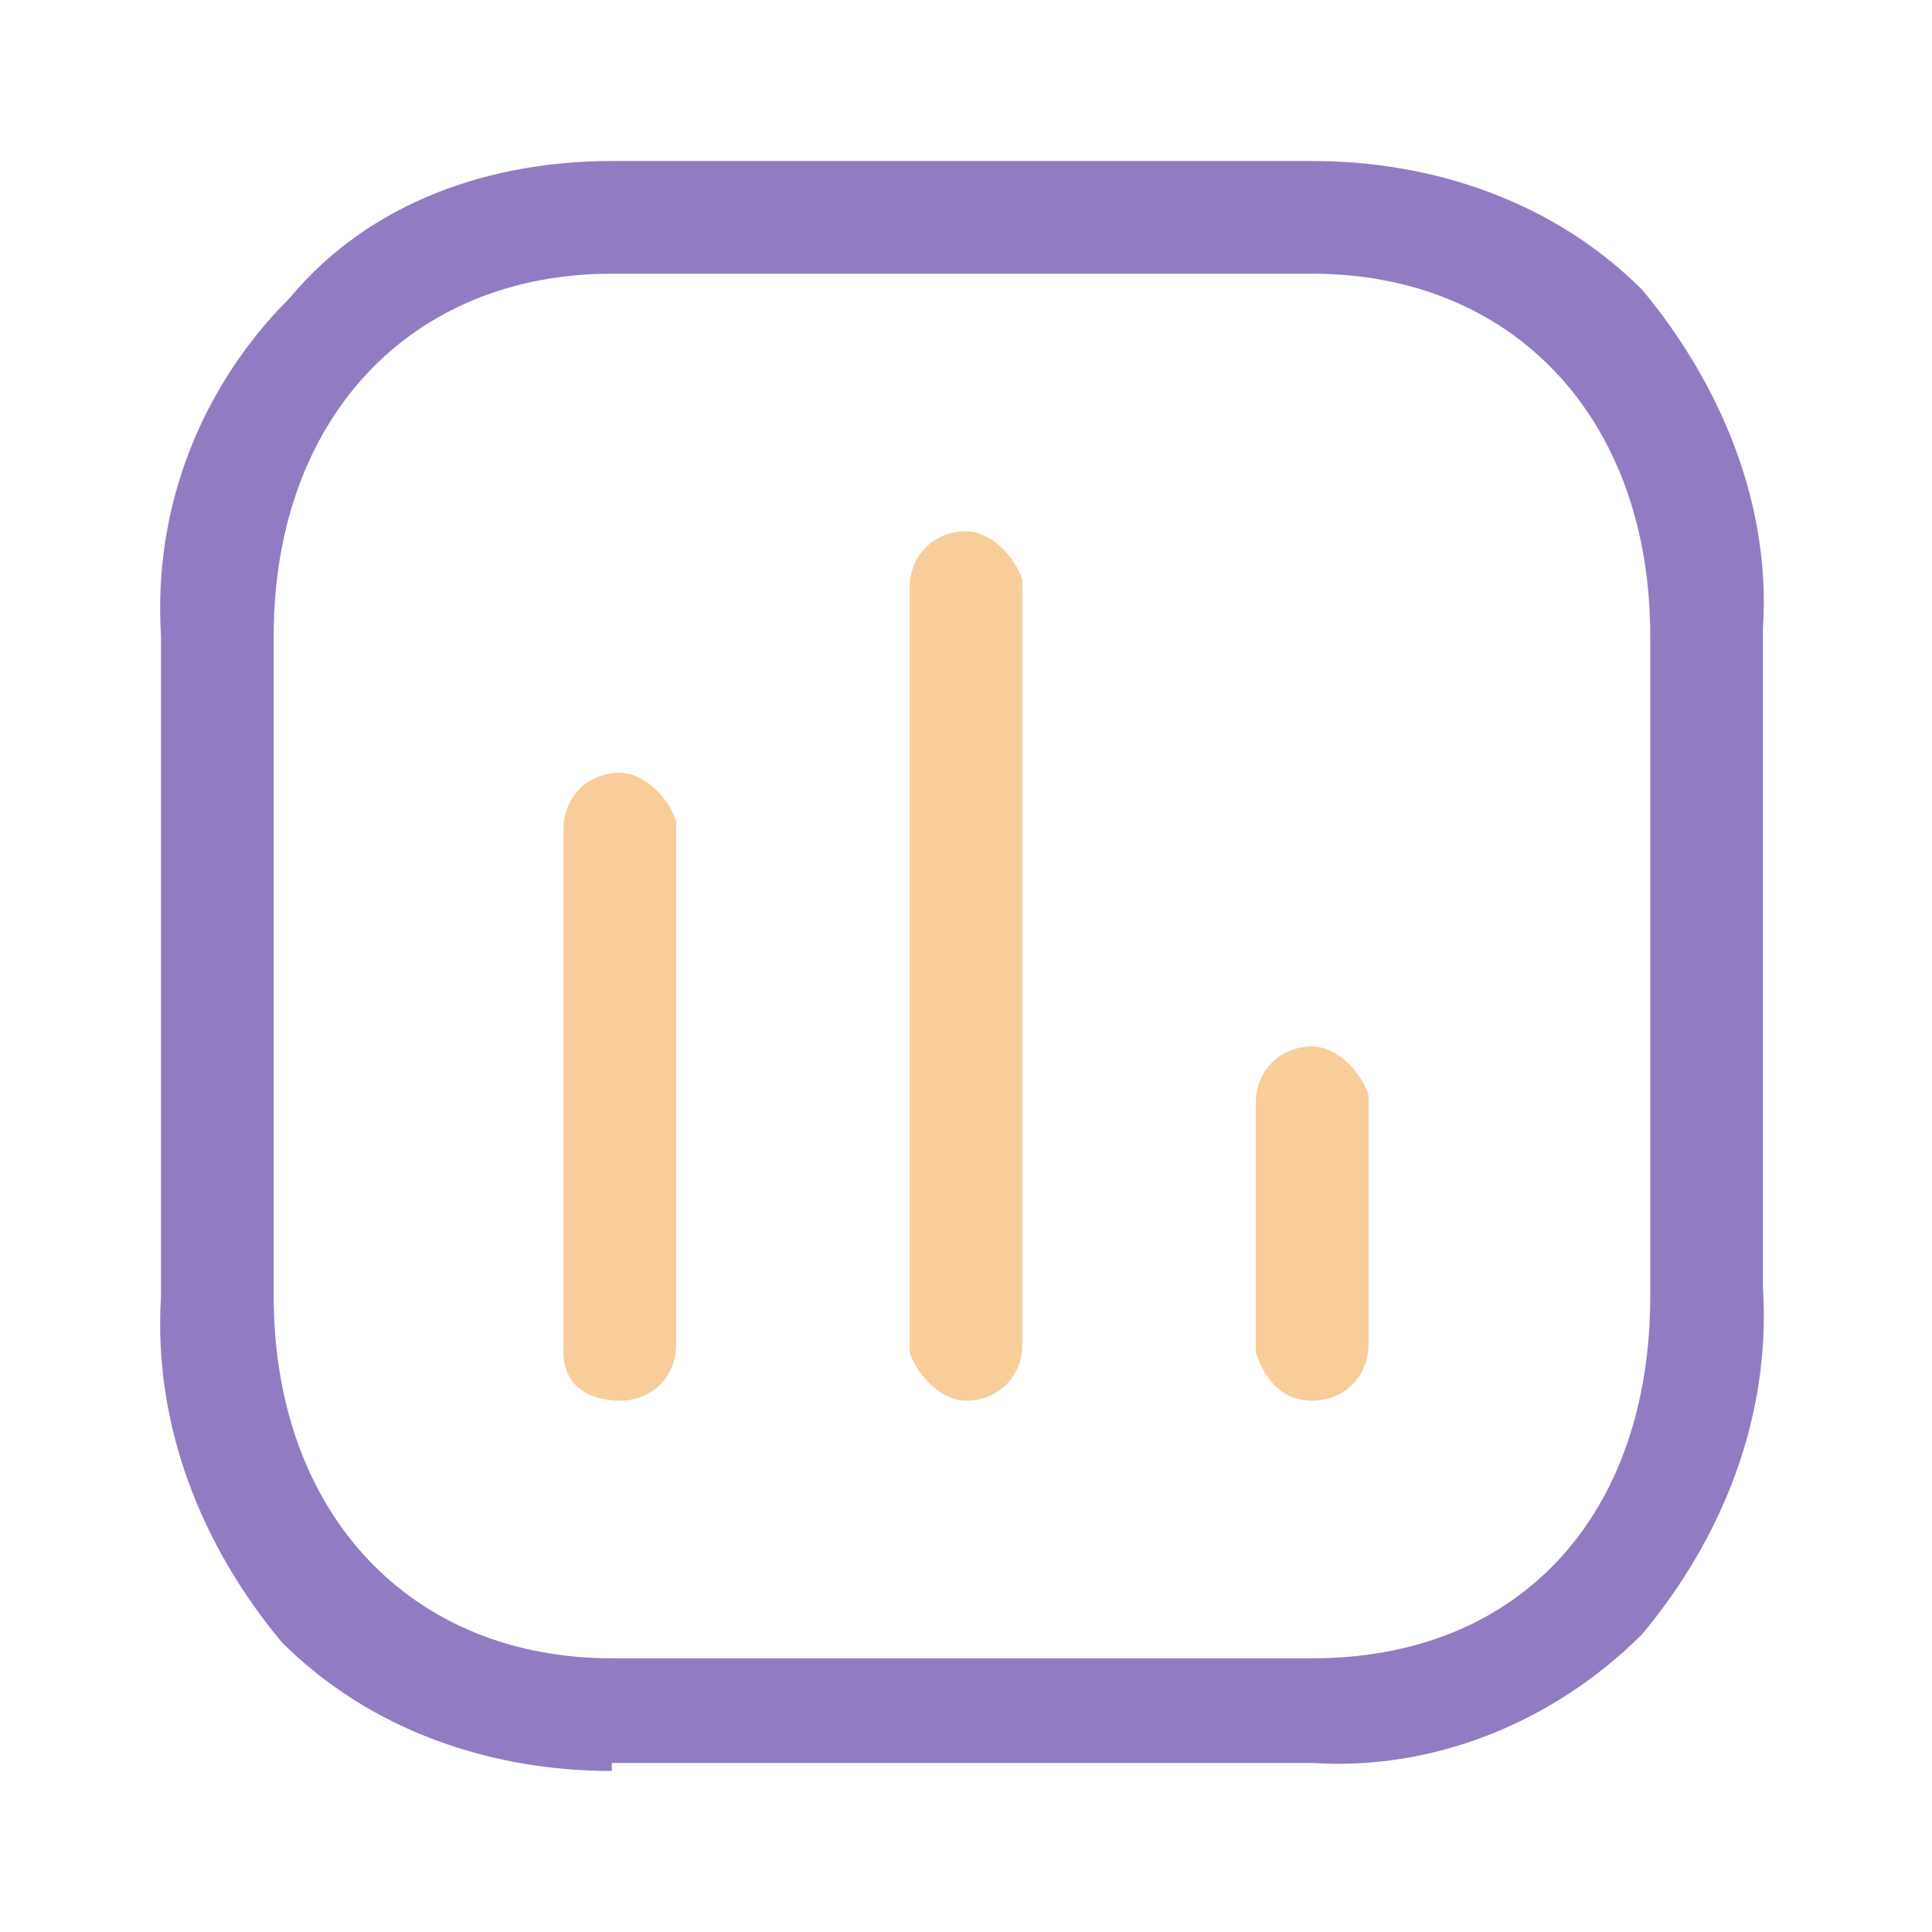 <?xml version="1.0" encoding="utf-8"?>
<!-- Generator: Adobe Illustrator 27.0.1, SVG Export Plug-In . SVG Version: 6.00 Build 0)  -->
<svg version="1.1" id="Iconly_Light-outline_Chart" xmlns="http://www.w3.org/2000/svg" xmlns:xlink="http://www.w3.org/1999/xlink"
	 x="0px" y="0px" viewBox="0 0 24 24" style="enable-background:new 0 0 24 24;" xml:space="preserve">
<style type="text/css">
	.st0{fill:#917CC4;}
	.st1{fill:#F8CD9A;}
</style>
<g id="Chart" transform="translate(2 2)">
	<path id="Chart-2" class="st0" d="M5.6,20c-1.5,0-3-0.5-4.1-1.6c-1-1.2-1.6-2.7-1.5-4.3V5.9c-0.1-1.6,0.5-3.1,1.6-4.2
		C2.6,0.5,4.1,0,5.6,0h8.7c1.5,0,3,0.5,4.1,1.6c1,1.2,1.6,2.7,1.5,4.2v8.2c0.1,1.6-0.5,3.1-1.5,4.3c-1.1,1.1-2.6,1.7-4.1,1.6H5.6z
		 M1.4,5.9v8.2c0,2.7,1.7,4.5,4.2,4.5h8.7c2.6,0,4.2-1.8,4.2-4.5V5.9c0-2.7-1.7-4.5-4.2-4.5H5.6C3.1,1.4,1.4,3.2,1.4,5.9z"/>
</g>
<path class="st1" d="M15.6,16.8L15.6,16.8l0-3.1c0-0.4,0.3-0.7,0.7-0.7c0.3,0,0.6,0.3,0.7,0.6v0.1v3c0,0.4-0.3,0.7-0.7,0.7
	C15.9,17.4,15.7,17.1,15.6,16.8L15.6,16.8z"/>
<path class="st1" d="M11.3,16.8L11.3,16.8l0-9.5c0-0.4,0.3-0.7,0.7-0.7c0.3,0,0.6,0.3,0.7,0.6l0,0.1v9.4c0,0.4-0.3,0.7-0.7,0.7
	C11.7,17.4,11.4,17.1,11.3,16.8L11.3,16.8z"/>
<path class="st1" d="M7,16.8L7,16.8v-6.5c0-0.4,0.3-0.7,0.7-0.7c0.3,0,0.6,0.3,0.7,0.6l0,0.1v6.4c0,0.4-0.3,0.7-0.7,0.7
	C7.3,17.4,7,17.2,7,16.8z"/>
</svg>
